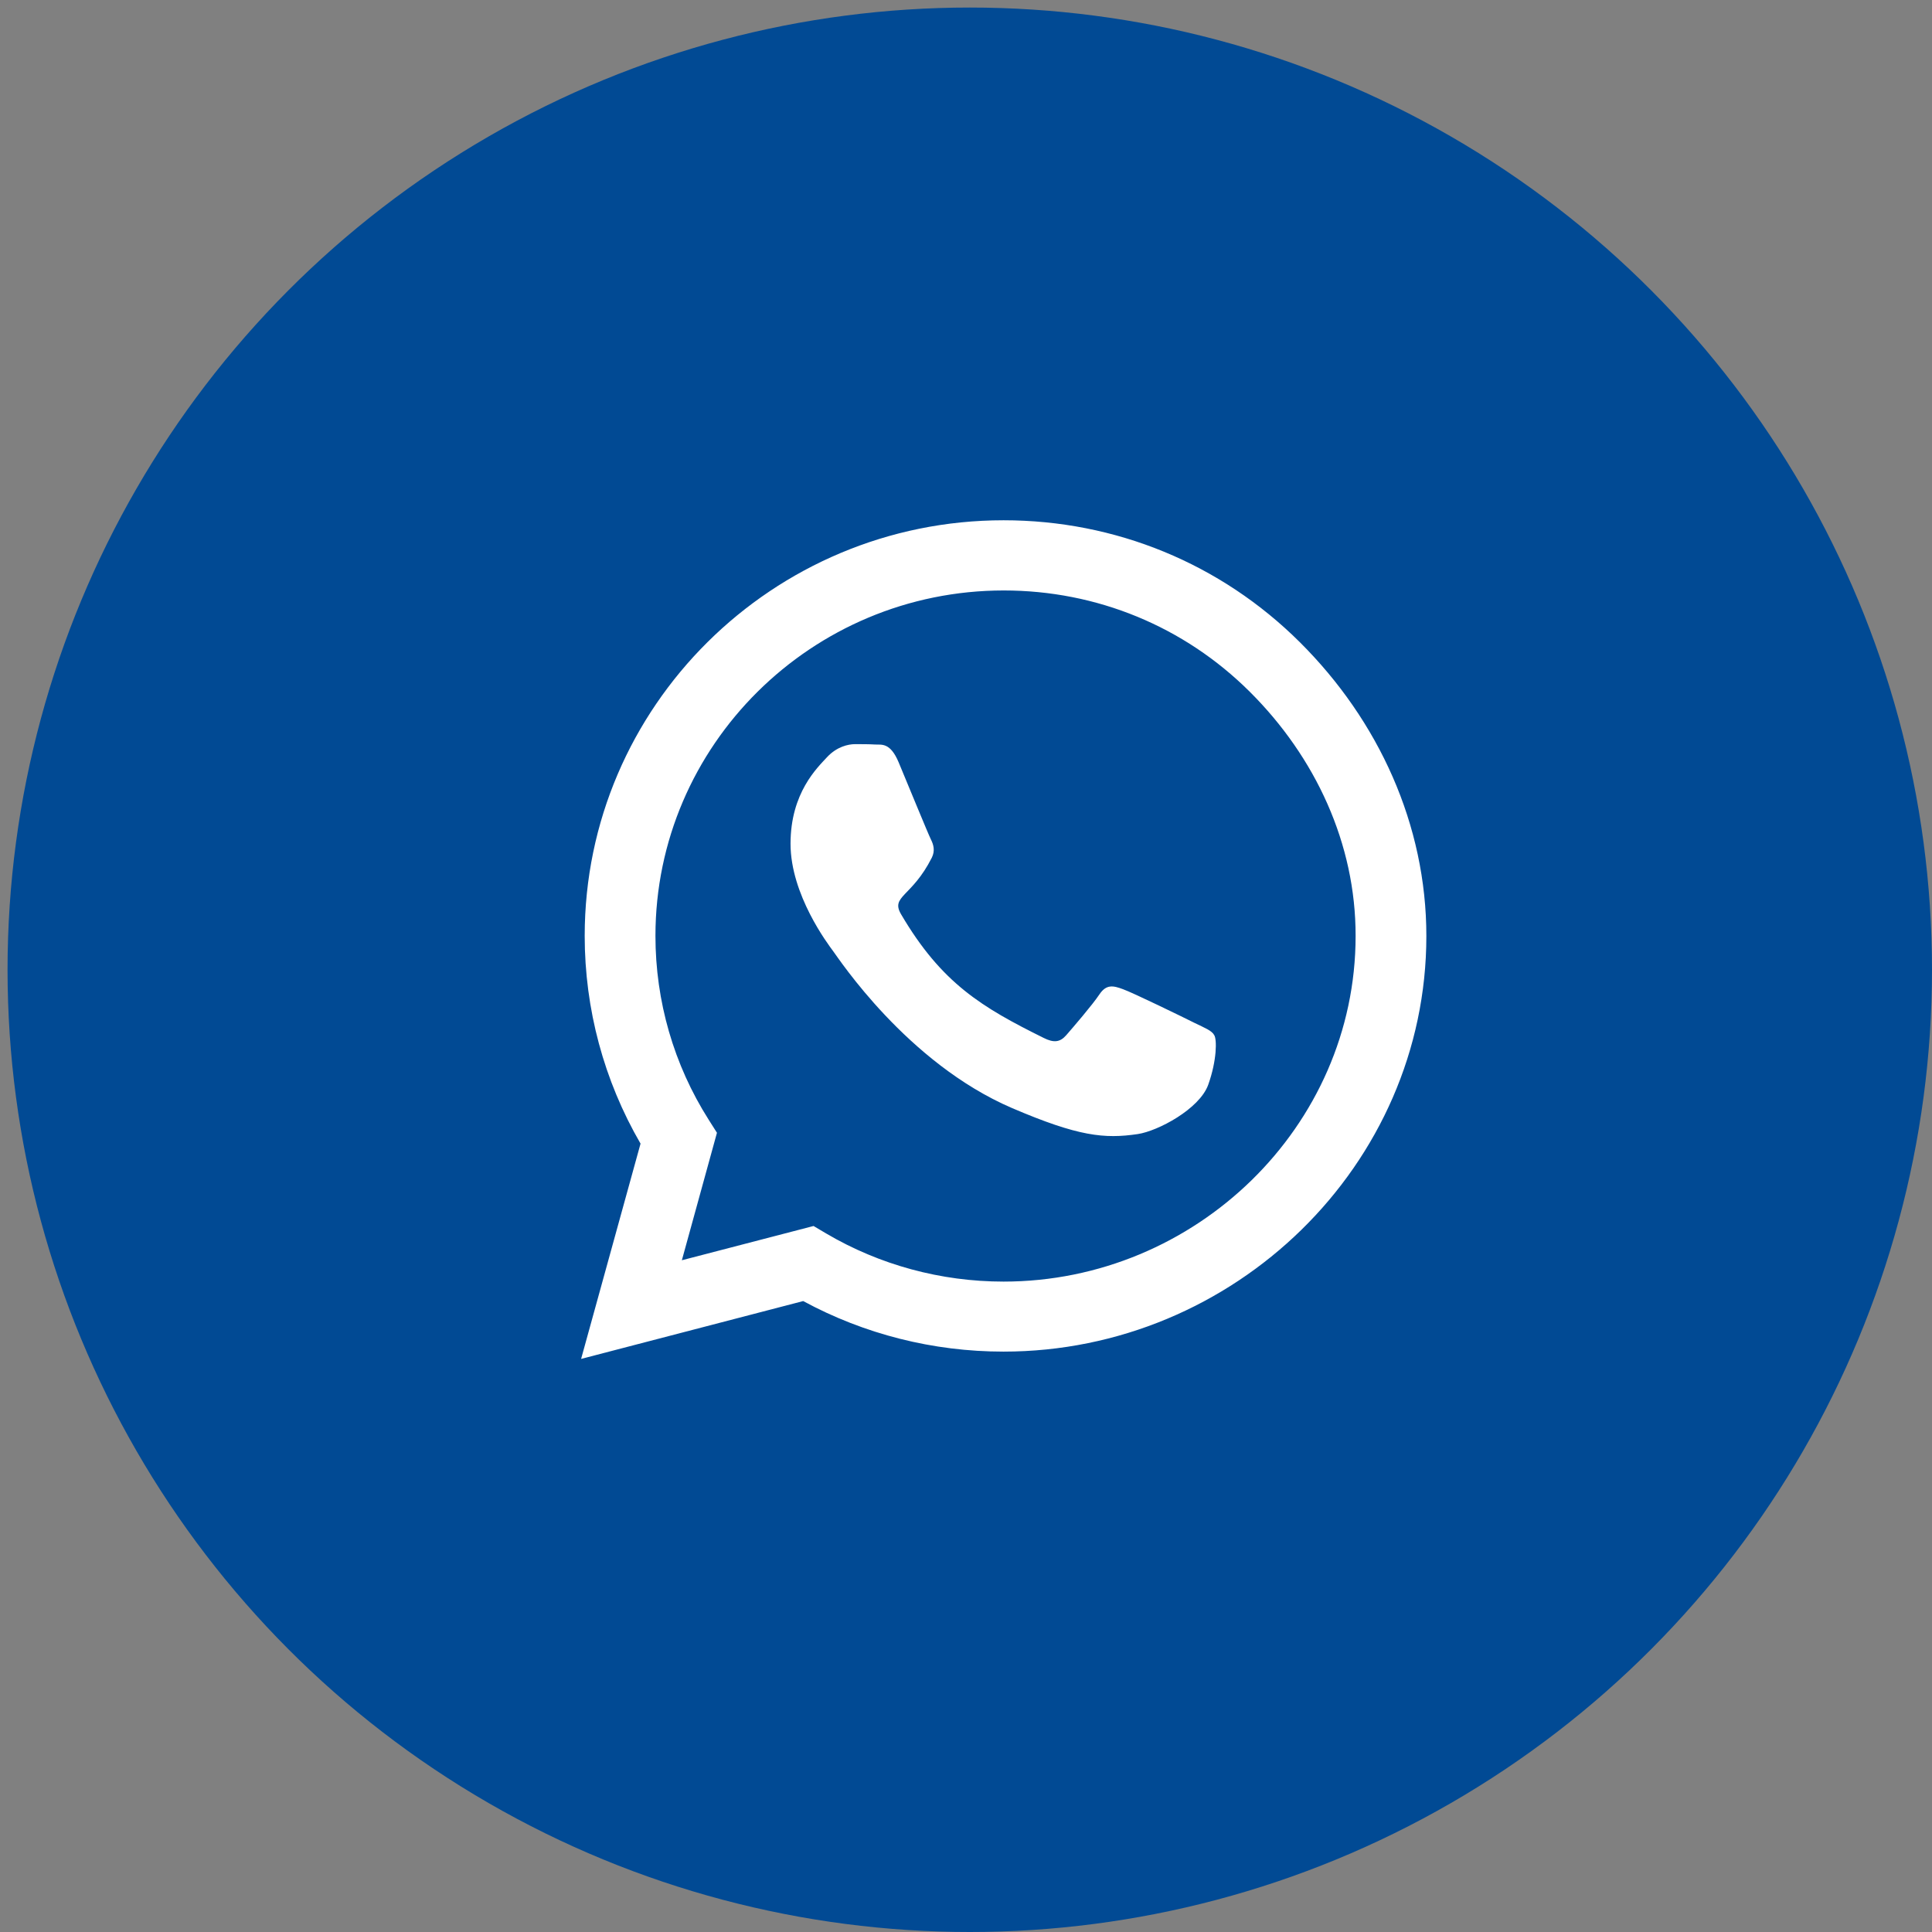 <svg width="256" height="256" viewBox="0 0 256 256" fill="none" xmlns="http://www.w3.org/2000/svg">
<rect x="0" y="0" width="256" height="256" fill="#808080" stroke="none"/>
<circle cx="128.5" cy="128.5" r="127.5" fill="#014A94"/>
<path d="M172.225 85.085C161.75 74.667 147.8 68.938 132.975 68.938C102.375 68.938 77.475 93.643 77.475 124.004C77.475 133.703 80.025 143.178 84.875 151.537L77 180.062L106.425 172.398C114.525 176.788 123.65 179.095 132.95 179.095H132.975C163.55 179.095 189 154.39 189 124.029C189 109.32 182.7 95.503 172.225 85.085ZM132.975 169.818C124.675 169.818 116.55 167.611 109.475 163.443L107.8 162.451L90.35 166.99L95 150.098L93.9 148.362C89.275 141.07 86.85 132.661 86.85 124.004C86.85 98.778 107.55 78.239 133 78.239C145.325 78.239 156.9 83.002 165.6 91.659C174.3 100.315 179.65 111.8 179.625 124.029C179.625 149.28 158.4 169.818 132.975 169.818ZM158.275 135.538C156.9 134.844 150.075 131.52 148.8 131.073C147.525 130.602 146.6 130.379 145.675 131.768C144.75 133.157 142.1 136.233 141.275 137.175C140.475 138.093 139.65 138.217 138.275 137.522C130.125 133.479 124.775 130.304 119.4 121.151C117.975 118.721 120.825 118.894 123.475 113.636C123.925 112.718 123.7 111.924 123.35 111.229C123 110.535 120.225 103.763 119.075 101.01C117.95 98.331 116.8 98.703 115.95 98.653C115.15 98.604 114.225 98.604 113.3 98.604C112.375 98.604 110.875 98.951 109.6 100.315C108.325 101.704 104.75 105.028 104.75 111.8C104.75 118.572 109.725 125.12 110.4 126.038C111.1 126.956 120.175 140.846 134.1 146.824C142.9 150.595 146.35 150.917 150.75 150.272C153.425 149.875 158.95 146.948 160.1 143.724C161.25 140.499 161.25 137.746 160.9 137.175C160.575 136.555 159.65 136.208 158.275 135.538Z" fill="white"/>
</svg>
